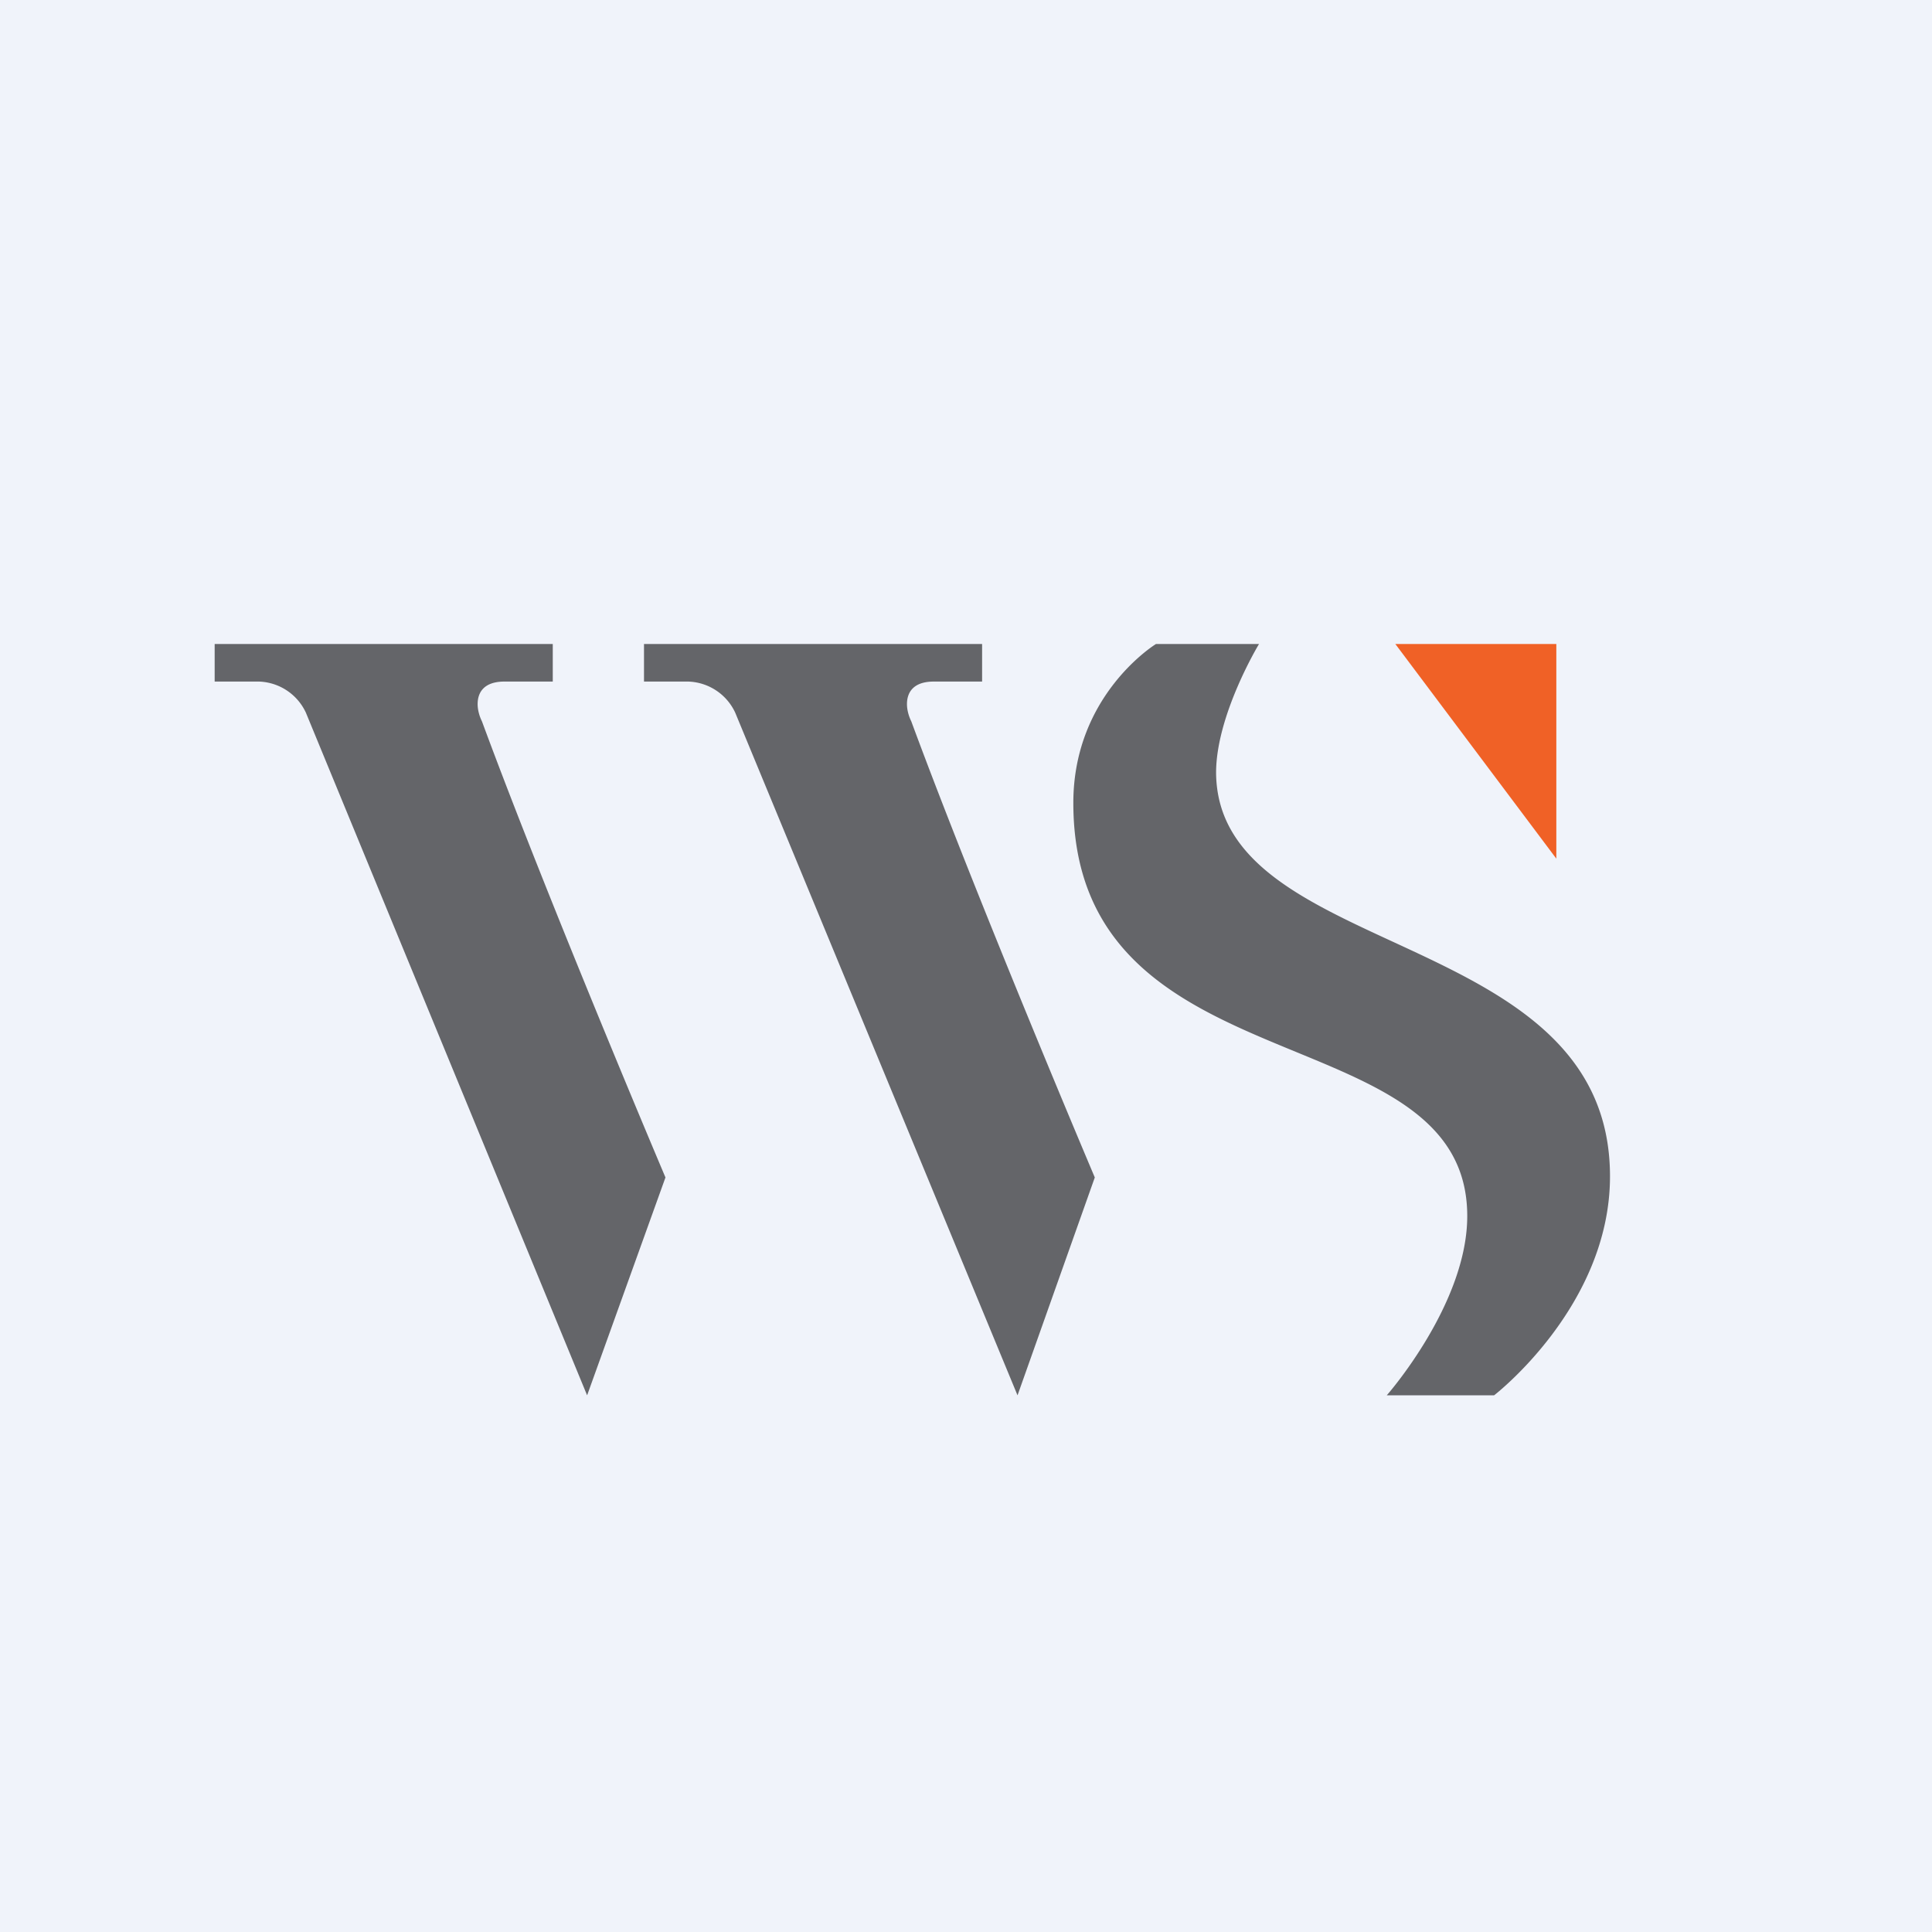 <!-- by TradingView --><svg width="18" height="18" viewBox="0 0 18 18" xmlns="http://www.w3.org/2000/svg"><path fill="#F0F3FA" d="M0 0h18v18H0z"/><path d="M5.15 6H2v.35h.38a.5.5 0 0 1 .47.29L5.47 13l.73-2.03S5.11 8.4 4.49 6.72c-.02-.04-.04-.1-.04-.16 0-.11.06-.21.25-.21h.45V6ZM9.15 6H6v.35h.38a.5.5 0 0 1 .47.29L9.48 13l.72-2.03S9.11 8.4 8.49 6.72c-.02-.04-.04-.1-.04-.16 0-.11.06-.21.25-.21h.45V6ZM11.33 7.2c0-.54.4-1.2.4-1.2h-.96S10 6.47 10 7.48c0 2.7 3.67 1.94 3.67 3.85 0 .82-.75 1.67-.75 1.67h1S15 12.17 15 10.96c0-2.34-3.67-2-3.67-3.77Z" fill="#646569"/><path d="M14.5 6H13l1.5 2V6Z" fill="#F06126"/></svg>